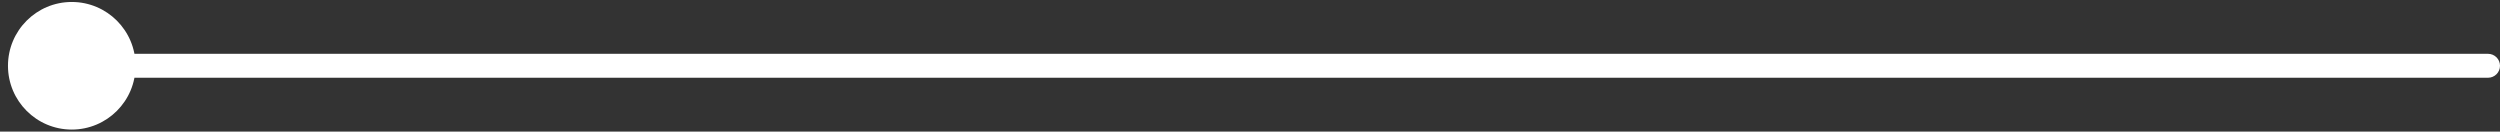 <svg width="209" height="11" viewBox="0 0 209 11" fill="none" xmlns="http://www.w3.org/2000/svg">
<rect x="0" y="0" width="209" height="11" fill="#333333" stroke="none"/>
<path id="Vector 611" d="M208 6.499C208.552 6.499 209 6.051 209 5.499C209 4.946 208.552 4.499 208 4.499L208 6.499ZM0.667 5.499C0.667 8.444 3.054 10.832 6 10.832C8.946 10.832 11.333 8.444 11.333 5.499C11.333 2.553 8.946 0.165 6 0.165C3.054 0.165 0.667 2.553 0.667 5.499ZM208 4.499L6 4.499L6 6.499L208 6.499L208 4.499Z" fill="white"/>
</svg>
